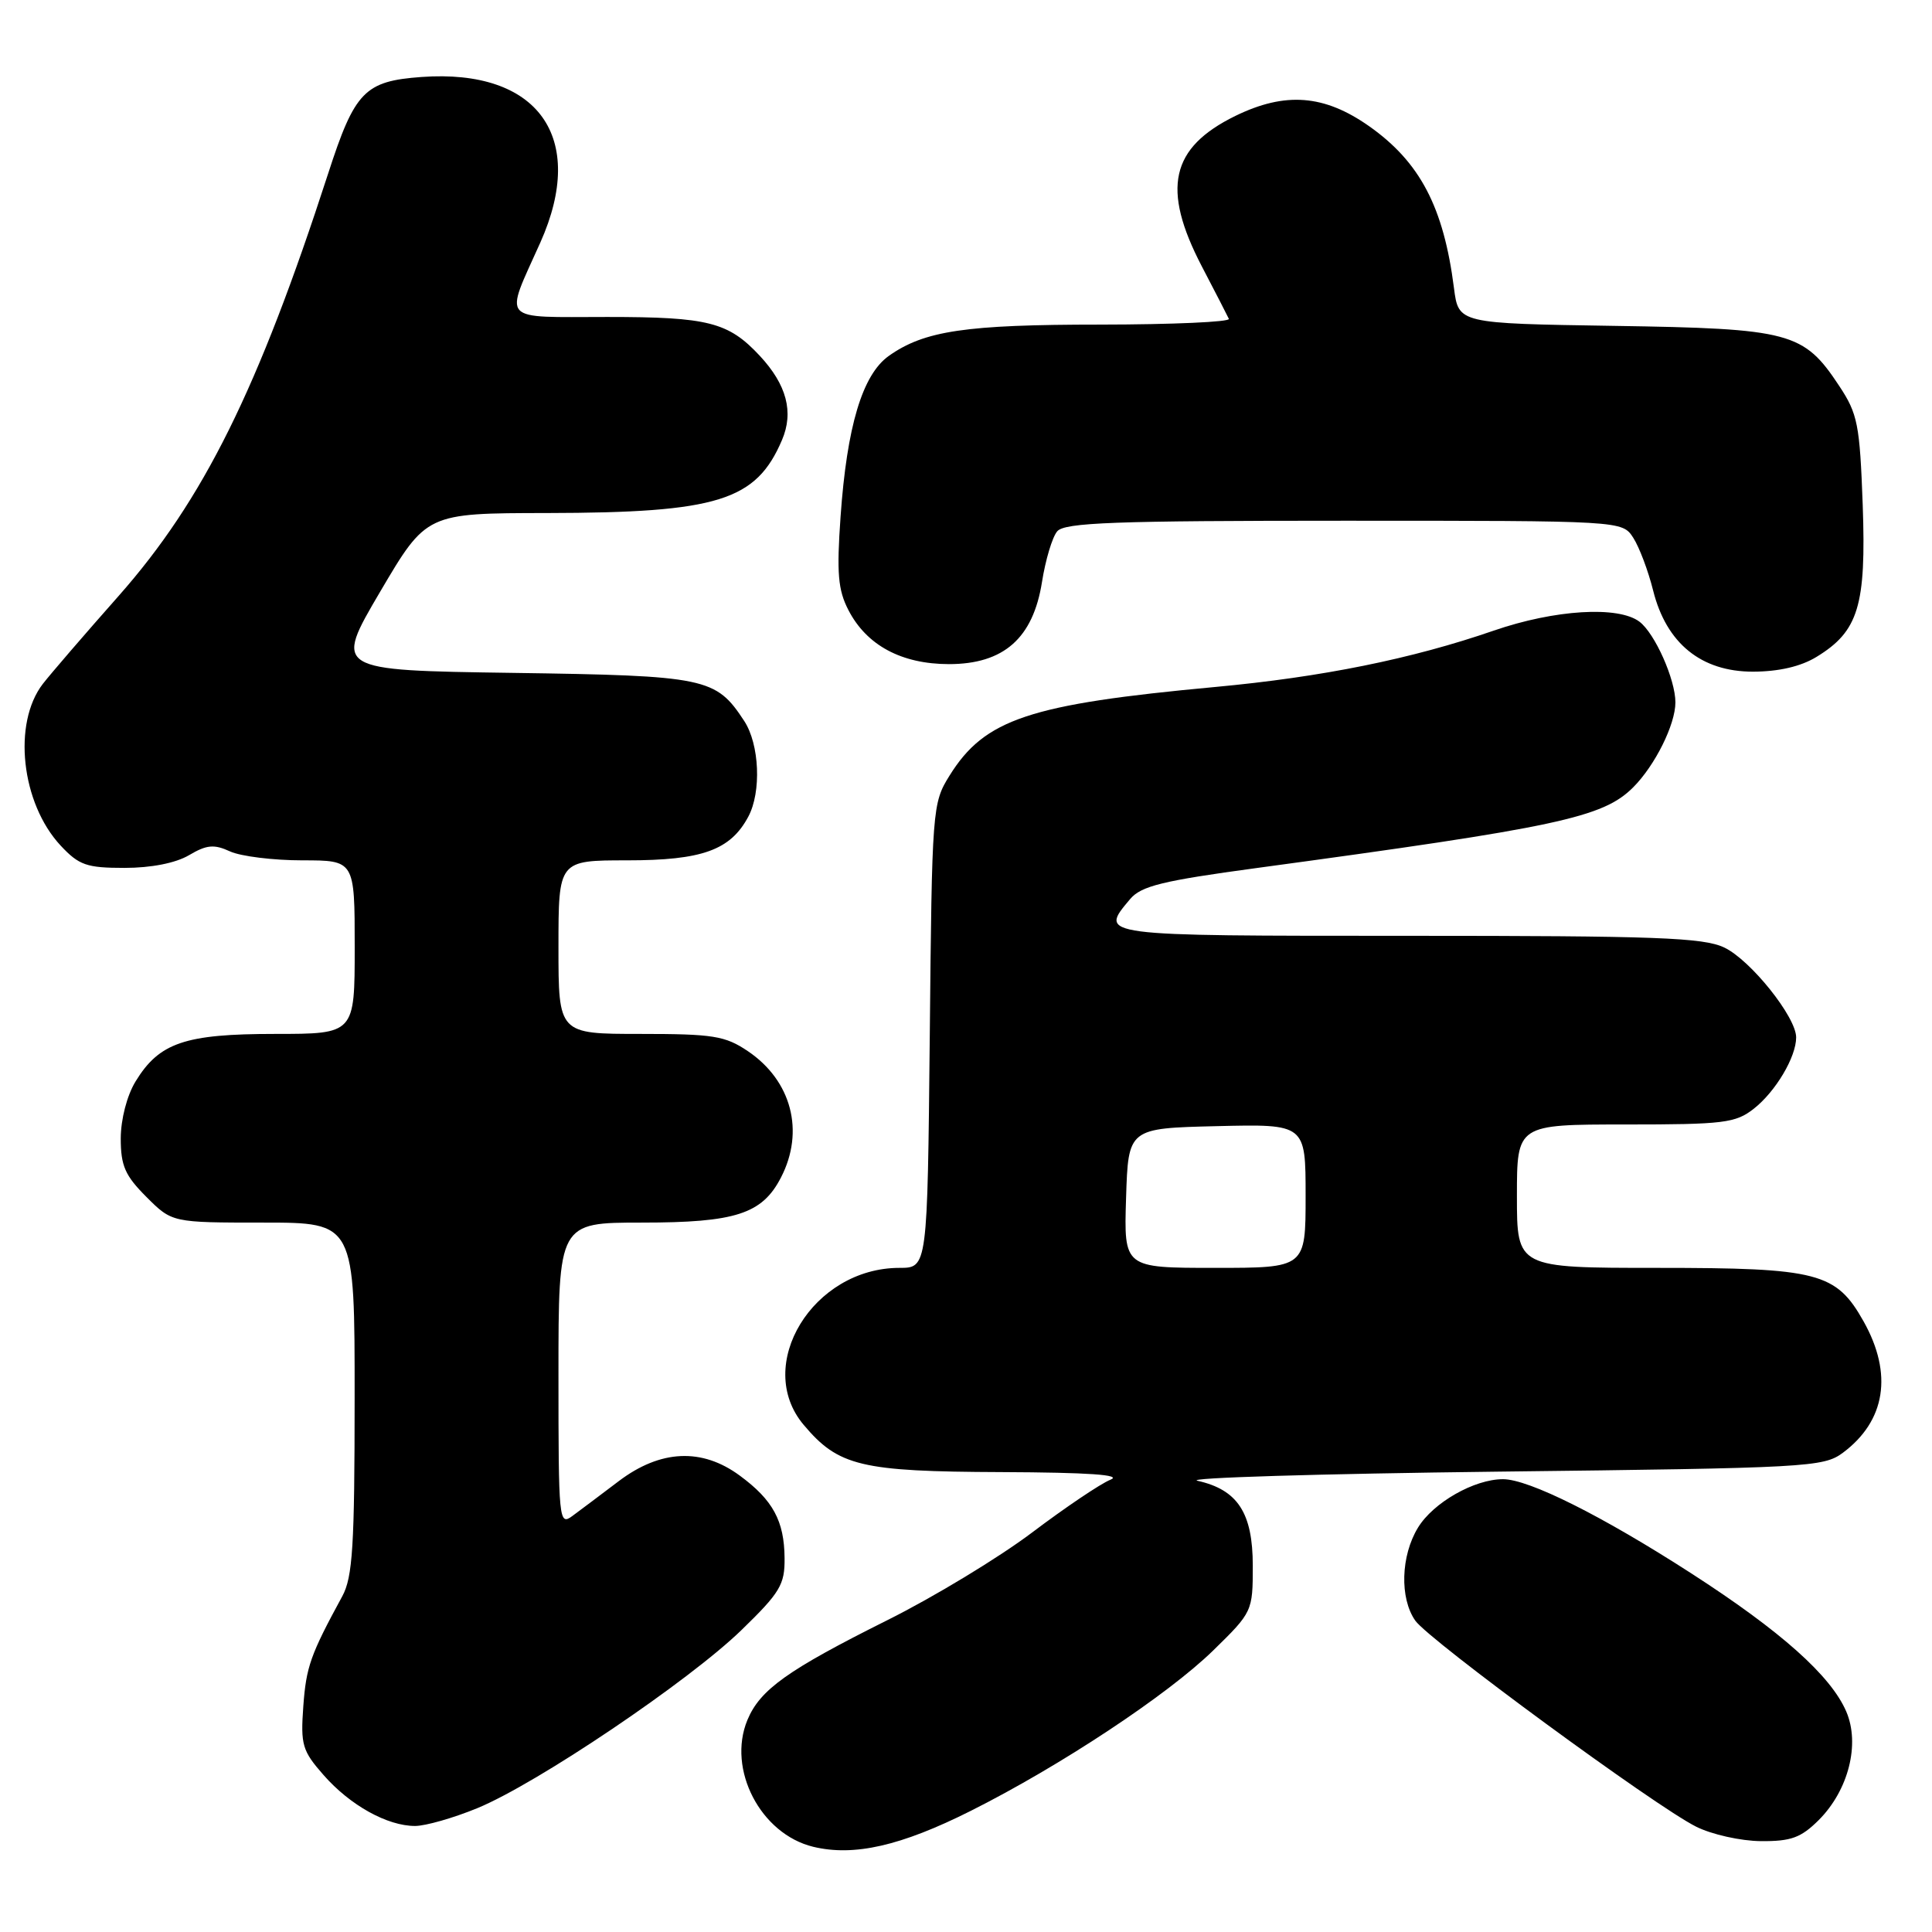<?xml version="1.0" encoding="UTF-8" standalone="no"?>
<!DOCTYPE svg PUBLIC "-//W3C//DTD SVG 1.1//EN" "http://www.w3.org/Graphics/SVG/1.1/DTD/svg11.dtd" >
<svg xmlns="http://www.w3.org/2000/svg" xmlns:xlink="http://www.w3.org/1999/xlink" version="1.1" viewBox="0 0 256 256">
 <g >
 <path fill="currentColor"
d=" M 128.63 239.95 C 140.51 233.99 154.74 224.57 160.75 218.70 C 165.95 213.62 166.00 213.51 166.00 207.47 C 166.00 200.47 164.01 197.40 158.67 196.21 C 156.93 195.82 174.85 195.28 198.50 195.00 C 239.52 194.52 241.62 194.41 244.19 192.50 C 249.85 188.28 250.84 182.05 246.94 175.10 C 243.29 168.61 240.94 168.00 219.60 168.00 C 201.00 168.00 201.00 168.00 201.00 158.50 C 201.00 149.00 201.00 149.00 215.37 149.00 C 228.42 149.00 229.97 148.81 232.39 146.91 C 235.28 144.64 238.00 140.06 238.00 137.46 C 238.00 134.76 231.96 127.21 228.47 125.55 C 225.69 124.23 219.40 124.00 186.60 124.00 C 145.21 124.00 145.62 124.05 149.75 119.13 C 151.21 117.40 154.02 116.71 166.50 115.02 C 206.43 109.61 212.40 108.33 216.40 104.33 C 219.30 101.43 222.00 96.00 222.00 93.07 C 222.00 90.03 219.29 83.94 217.24 82.38 C 214.44 80.26 206.02 80.77 197.93 83.56 C 187.08 87.31 175.16 89.72 161.00 91.03 C 136.38 93.31 130.48 95.28 125.82 102.77 C 123.54 106.43 123.49 107.08 123.20 137.25 C 122.89 168.00 122.89 168.00 119.18 168.00 C 107.72 168.00 99.84 180.91 106.49 188.80 C 111.10 194.28 114.08 194.99 132.65 195.06 C 144.29 195.11 148.77 195.42 147.14 196.07 C 145.84 196.59 141.16 199.74 136.74 203.08 C 132.32 206.41 123.70 211.63 117.60 214.67 C 104.33 221.30 100.71 223.88 99.03 227.92 C 96.33 234.45 100.78 243.02 107.76 244.71 C 113.16 246.01 119.37 244.60 128.63 239.95 Z  M 241.00 241.16 C 244.94 237.21 246.49 231.09 244.64 226.79 C 242.60 222.04 235.98 216.14 224.12 208.49 C 212.28 200.85 202.58 196.00 199.15 196.00 C 195.35 196.00 189.91 199.10 187.89 202.42 C 185.61 206.15 185.45 211.77 187.53 214.74 C 189.35 217.34 219.34 239.35 224.74 242.04 C 226.81 243.08 230.67 243.94 233.33 243.96 C 237.33 243.99 238.64 243.51 241.00 241.16 Z  M 63.25 239.59 C 71.15 236.34 91.27 222.77 98.25 215.99 C 103.37 211.02 104.00 209.97 103.96 206.45 C 103.92 201.53 102.42 198.76 98.03 195.53 C 93.02 191.83 87.52 192.08 82.00 196.25 C 79.64 198.04 76.87 200.12 75.85 200.87 C 74.06 202.20 74.00 201.54 74.00 182.12 C 74.00 162.00 74.00 162.00 85.05 162.00 C 97.46 162.00 100.99 160.86 103.48 156.03 C 106.65 149.91 104.89 143.19 99.09 139.28 C 96.08 137.25 94.49 137.00 84.85 137.00 C 74.00 137.00 74.00 137.00 74.00 125.50 C 74.00 114.00 74.00 114.00 83.10 114.00 C 93.04 114.00 96.78 112.65 99.15 108.22 C 100.91 104.94 100.64 98.62 98.61 95.53 C 94.85 89.79 93.60 89.53 67.92 89.16 C 44.25 88.82 44.25 88.82 50.37 78.41 C 56.50 68.00 56.50 68.00 72.50 67.98 C 95.11 67.94 100.19 66.36 103.62 58.30 C 105.20 54.60 104.24 50.98 100.68 47.15 C 96.51 42.68 93.86 42.00 80.48 42.00 C 66.05 42.00 66.80 42.84 71.60 32.13 C 77.83 18.19 71.30 9.09 55.86 10.20 C 48.32 10.75 47.01 12.10 43.48 23.00 C 34.19 51.64 26.96 66.23 15.75 78.93 C 11.21 84.06 6.69 89.31 5.69 90.60 C 1.64 95.83 2.80 106.43 8.04 112.05 C 10.47 114.65 11.48 115.00 16.50 115.00 C 20.04 115.00 23.27 114.36 25.04 113.32 C 27.39 111.93 28.36 111.84 30.49 112.82 C 31.92 113.47 36.22 114.00 40.05 114.00 C 47.00 114.00 47.00 114.00 47.00 125.50 C 47.00 137.00 47.00 137.00 36.45 137.00 C 24.49 137.00 21.10 138.16 17.96 143.30 C 16.82 145.17 16.01 148.30 16.00 150.85 C 16.00 154.47 16.57 155.77 19.40 158.60 C 22.80 162.00 22.80 162.00 34.90 162.00 C 47.00 162.00 47.00 162.00 46.99 185.25 C 46.99 204.84 46.73 208.97 45.36 211.50 C 41.13 219.27 40.57 220.86 40.19 226.09 C 39.82 231.20 40.05 231.99 42.88 235.21 C 46.40 239.22 51.32 241.95 55.00 241.95 C 56.38 241.95 60.09 240.89 63.25 239.59 Z  M 240.70 87.04 C 246.26 83.65 247.29 80.25 246.82 66.92 C 246.43 56.24 246.16 54.84 243.70 51.13 C 238.99 44.00 237.26 43.54 213.88 43.18 C 193.26 42.86 193.26 42.86 192.66 38.18 C 191.29 27.44 188.16 21.47 181.40 16.71 C 175.45 12.53 170.29 12.14 163.69 15.36 C 155.10 19.57 153.89 25.00 159.24 35.28 C 161.03 38.70 162.64 41.84 162.83 42.25 C 163.01 42.66 155.37 43.00 145.83 43.01 C 127.95 43.01 122.48 43.82 117.77 47.16 C 114.27 49.65 112.22 56.49 111.38 68.44 C 110.85 75.94 111.04 78.17 112.42 80.84 C 114.83 85.51 119.45 87.99 125.73 88.00 C 133.00 88.00 136.89 84.57 138.07 77.11 C 138.53 74.20 139.43 71.18 140.08 70.41 C 141.04 69.24 147.64 69.00 178.10 69.00 C 214.95 69.00 214.95 69.00 216.41 71.25 C 217.21 72.49 218.40 75.64 219.05 78.25 C 220.80 85.25 225.42 89.00 232.28 89.00 C 235.69 88.99 238.61 88.32 240.70 87.04 Z  M 149.21 158.75 C 149.50 149.50 149.50 149.50 161.25 149.22 C 173.00 148.94 173.00 148.94 173.00 158.47 C 173.00 168.00 173.00 168.00 160.96 168.00 C 148.92 168.00 148.92 168.00 149.21 158.75 Z "/>
</g>
</svg>
